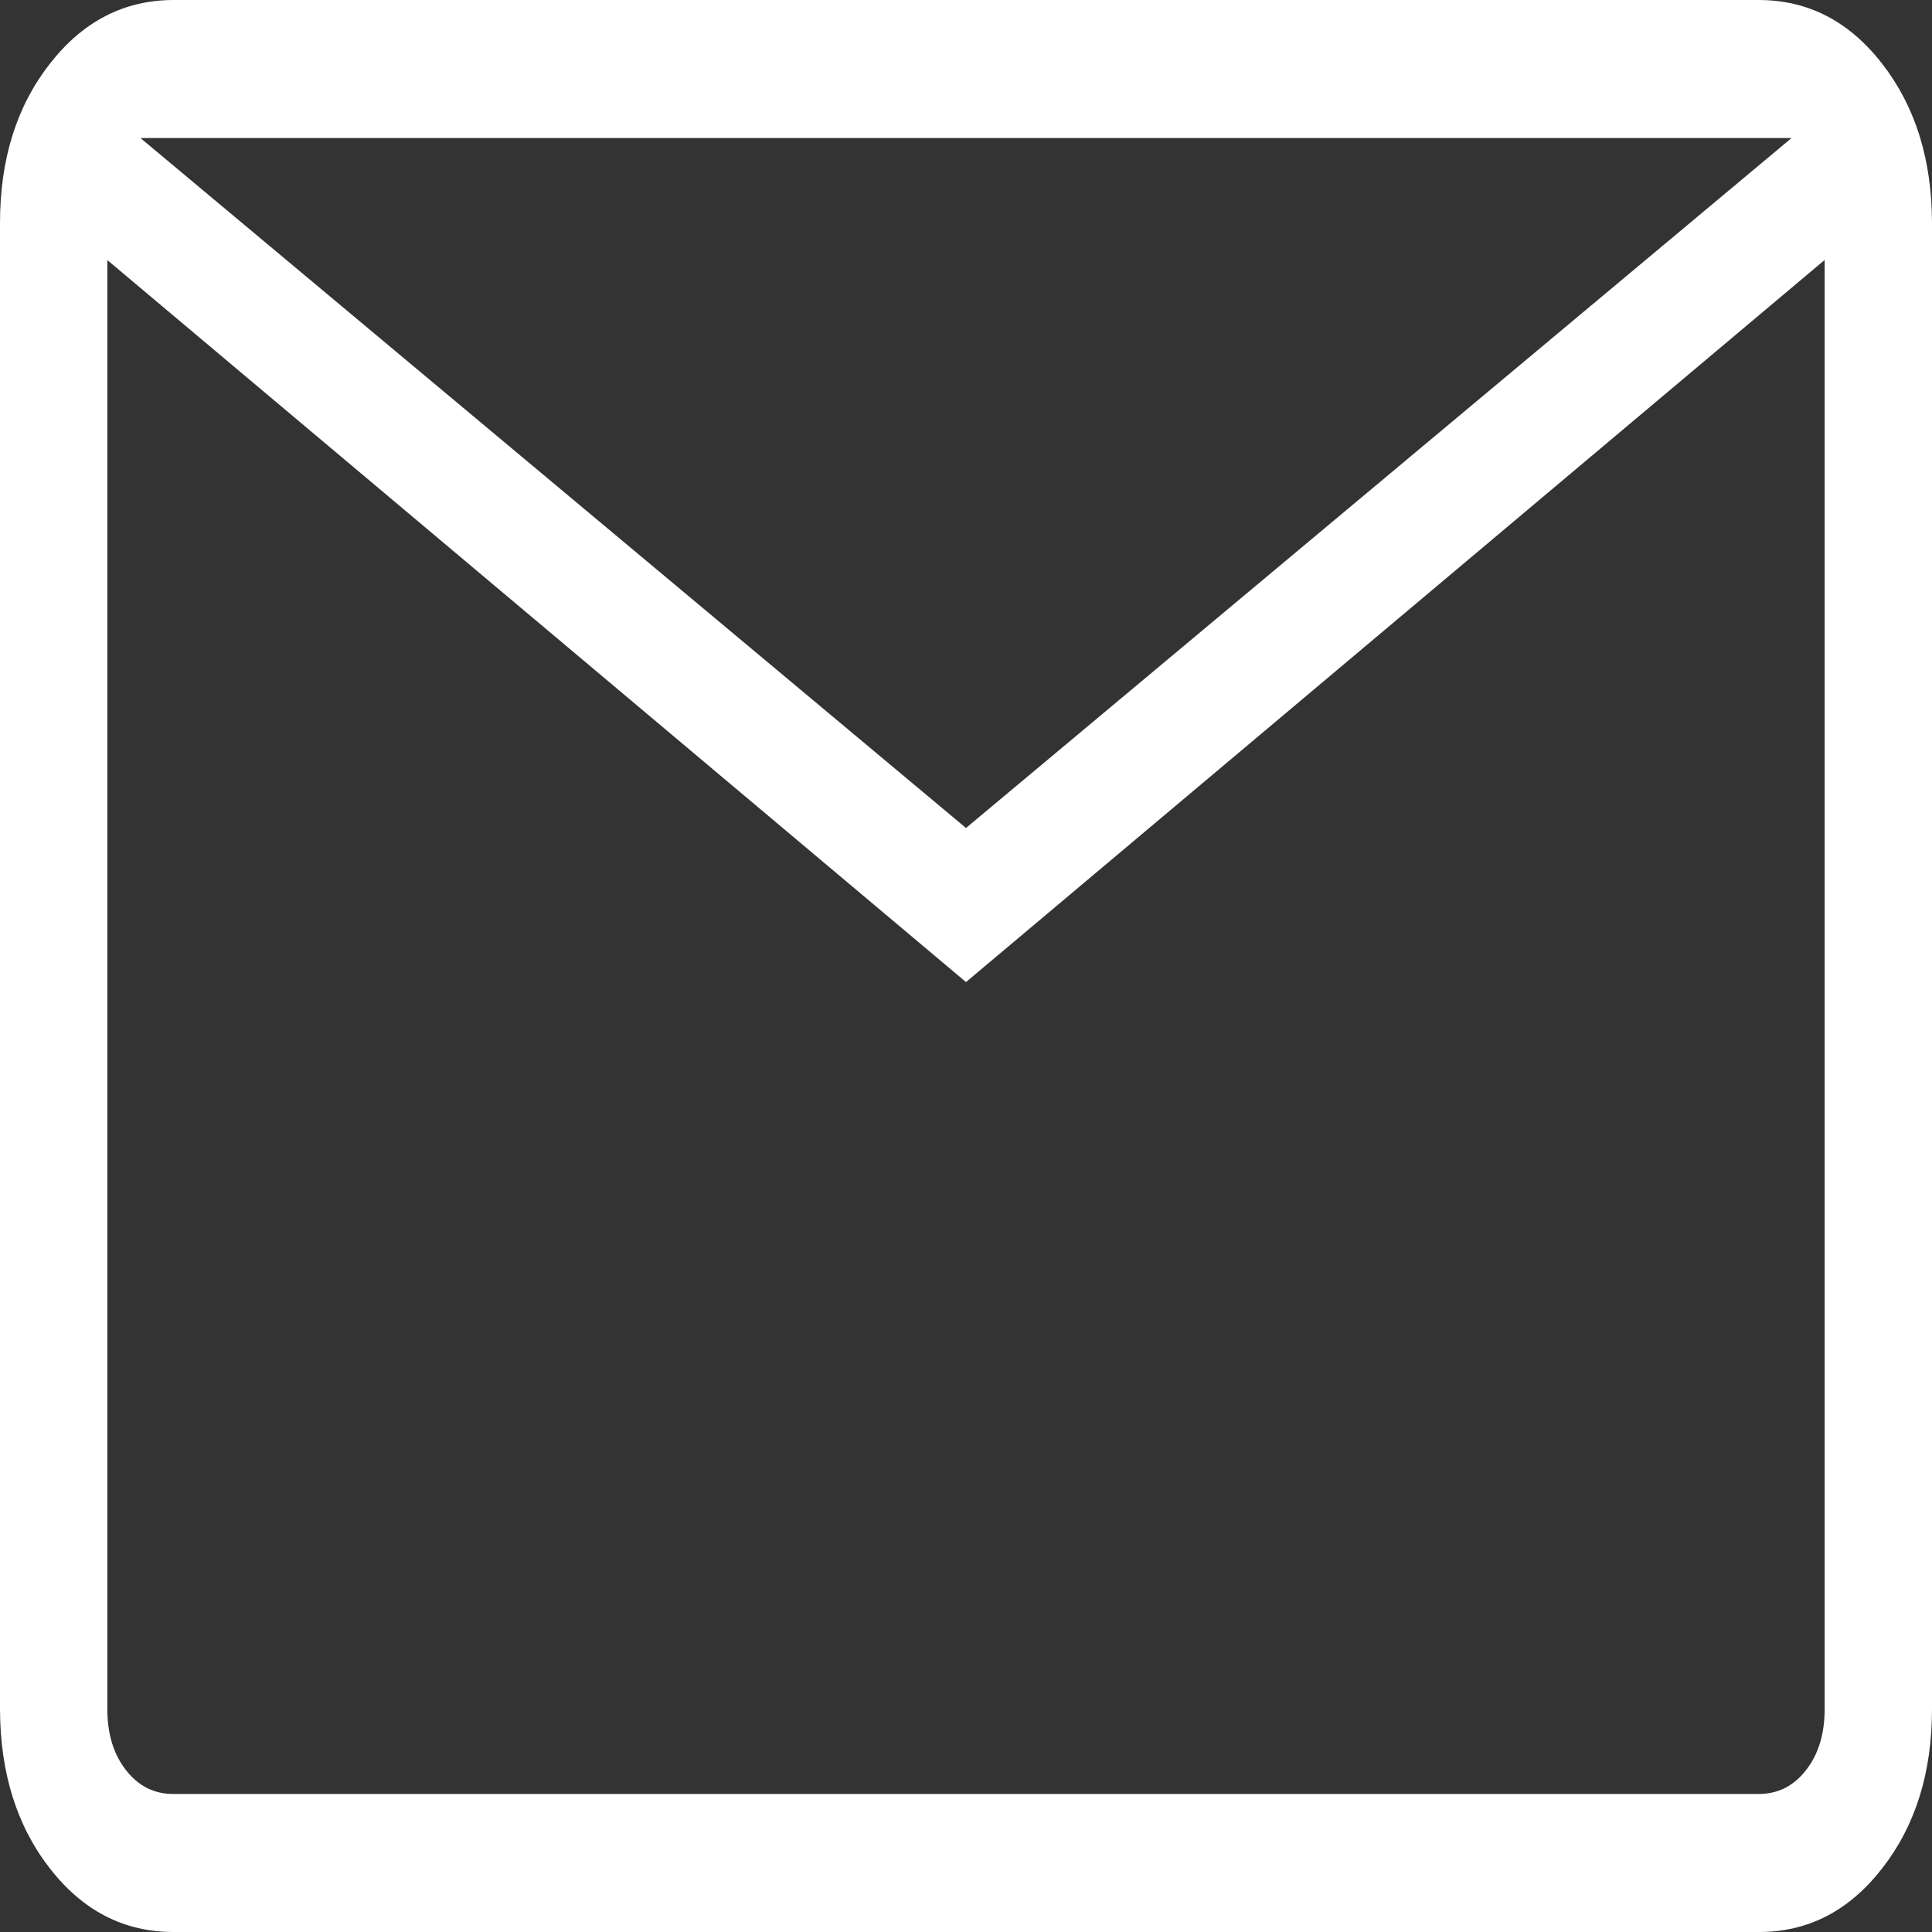 <svg width="16" height="16" viewBox="0 0 16 16" fill="none" xmlns="http://www.w3.org/2000/svg">
<rect x="0" y="0" width="16" height="16" fill="#333333" stroke="none"/>
<path id="Vector" d="M1.436 16C1.027 16 0.685 15.824 0.412 15.472C0.138 15.12 0.001 14.68 0 14.153V1.847C0 1.32 0.137 0.881 0.412 0.529C0.686 0.177 1.027 0.001 1.436 0H14.564C14.973 0 15.315 0.176 15.588 0.529C15.862 0.882 15.999 1.321 16 1.847V14.154C16 14.68 15.863 15.119 15.588 15.472C15.314 15.825 14.973 16.001 14.564 16H1.436ZM8 8.133L0.889 2.154V14.154C0.889 14.359 0.94 14.528 1.043 14.659C1.145 14.791 1.276 14.857 1.436 14.857H14.564C14.724 14.857 14.855 14.791 14.957 14.659C15.06 14.528 15.111 14.359 15.111 14.153V2.153L8 8.133ZM8 6.857L14.837 1.143H1.163L8 6.857ZM0.889 2.154V1.143V14.154C0.889 14.359 0.94 14.528 1.043 14.659C1.145 14.791 1.276 14.857 1.436 14.857H0.889V2.154Z" fill="white"/>
</svg>
